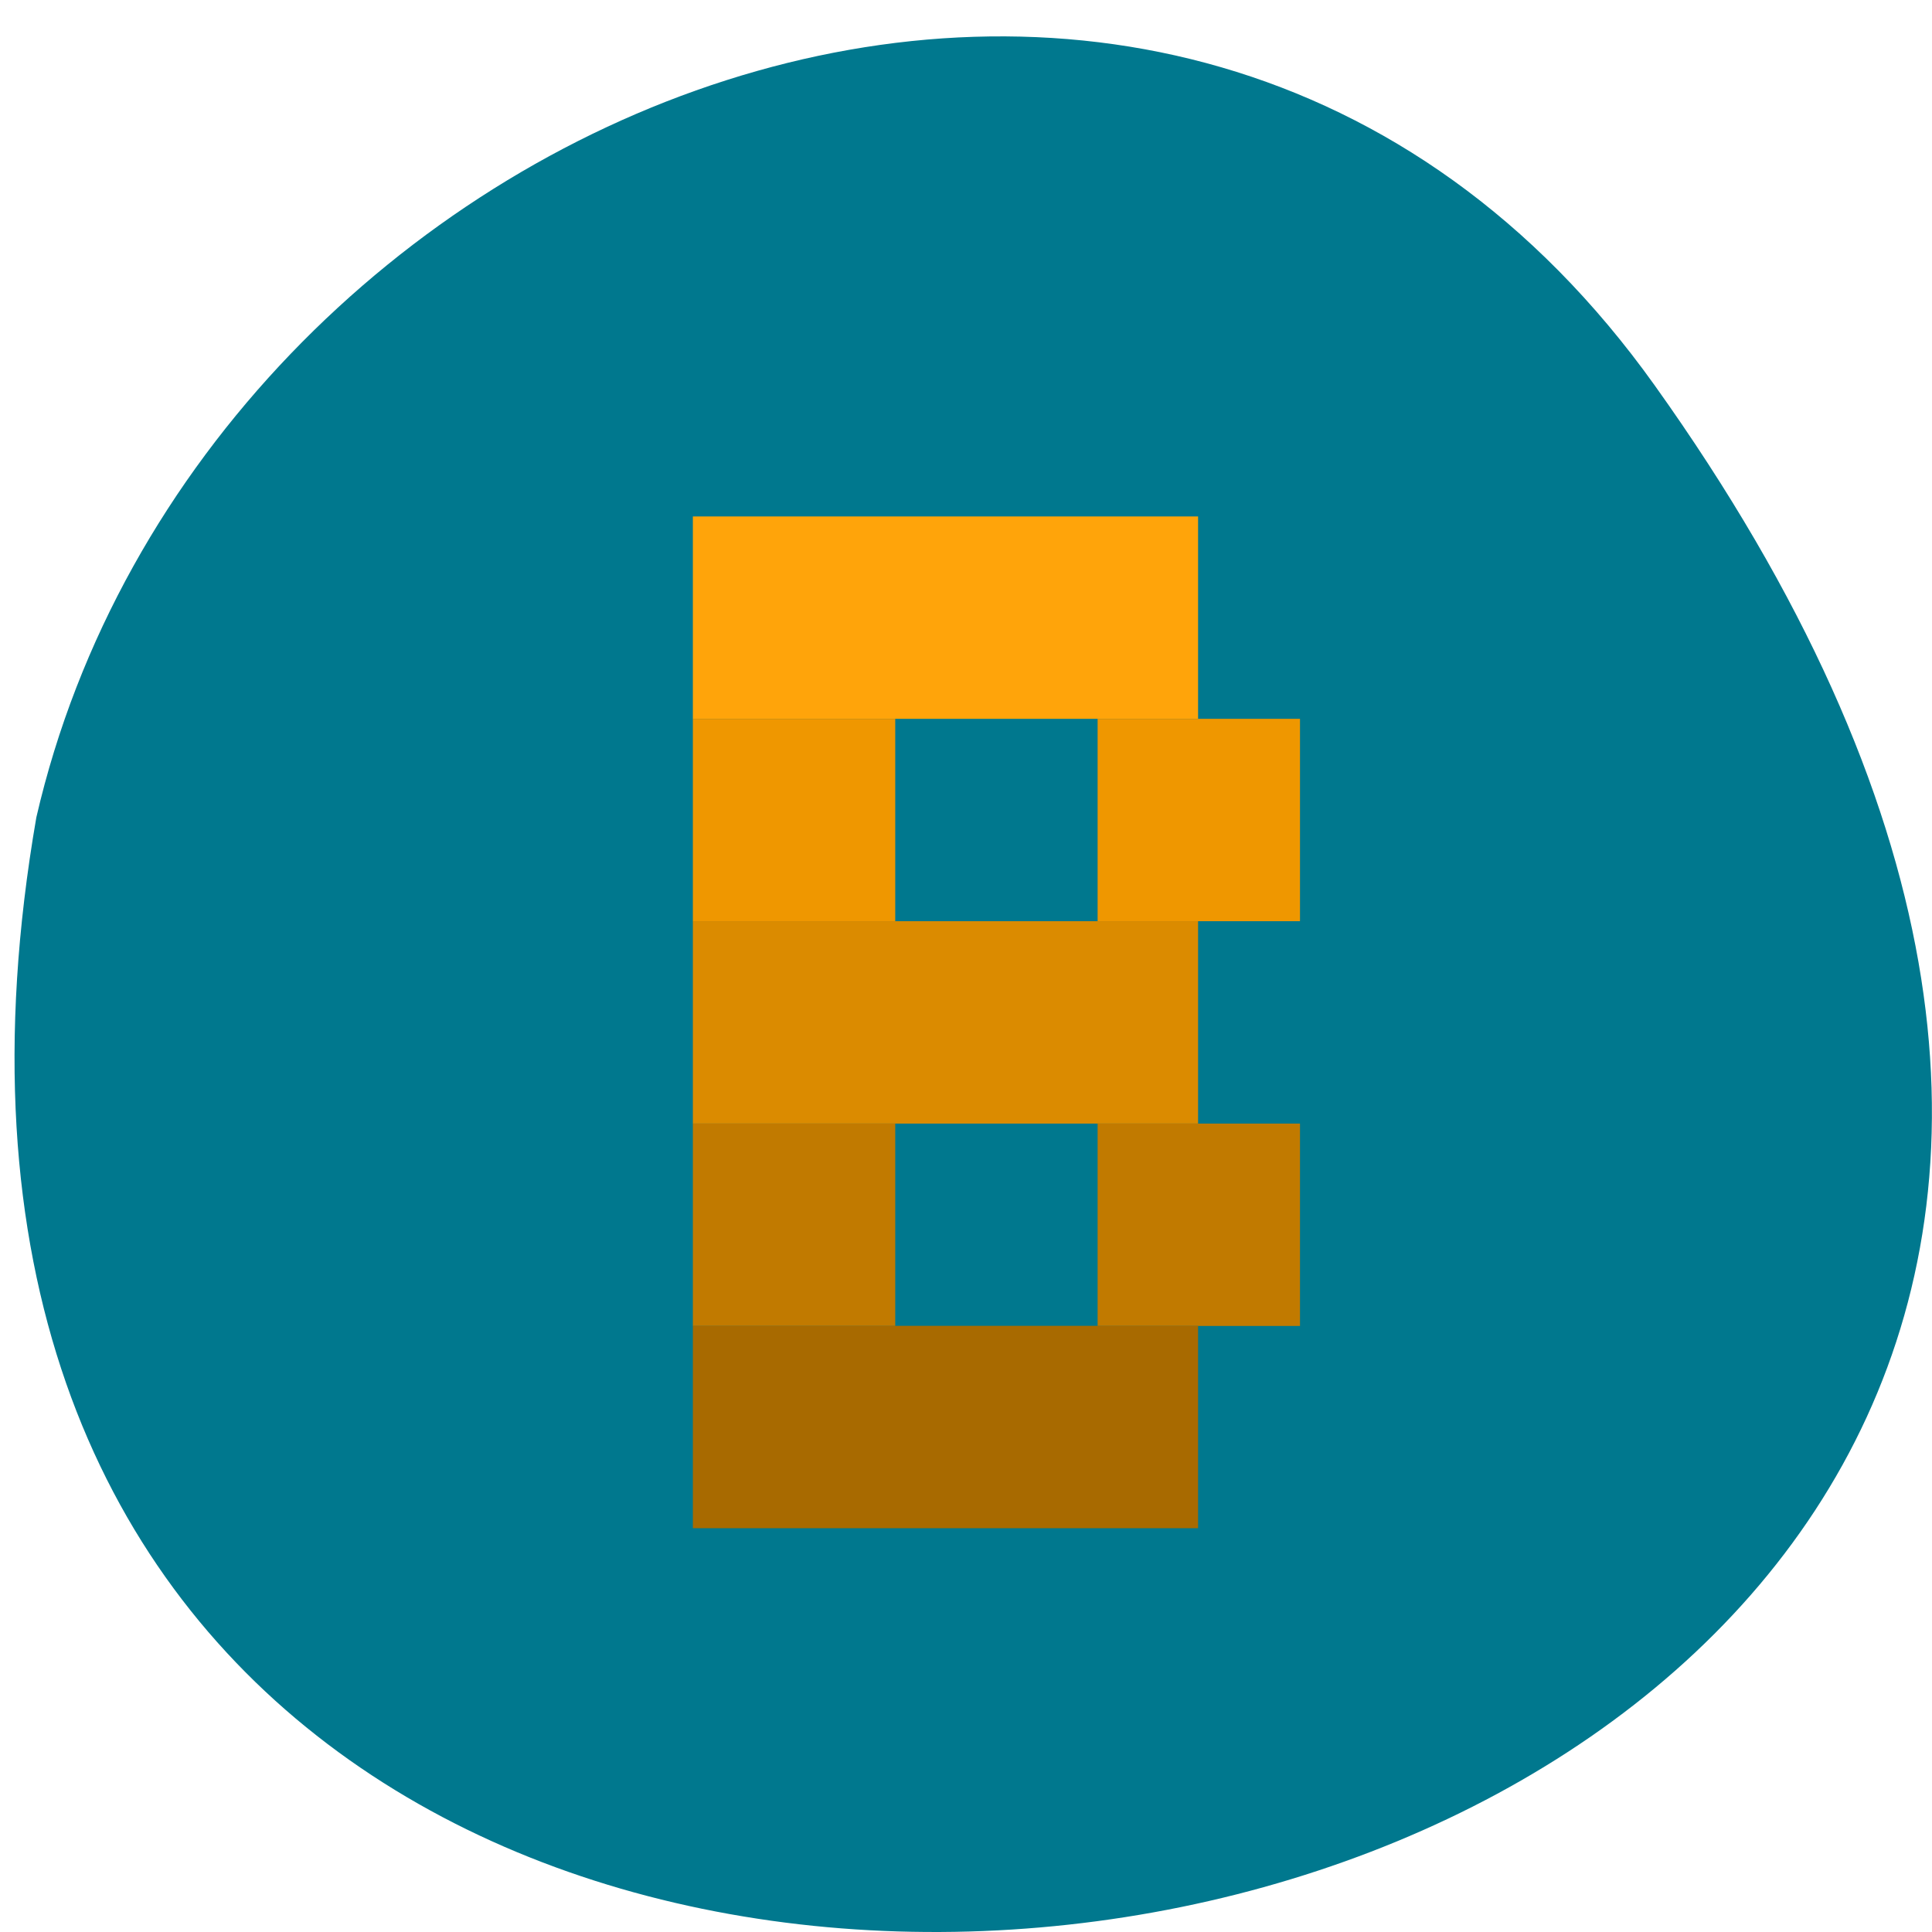 <svg xmlns="http://www.w3.org/2000/svg" viewBox="0 0 16 16"><path d="m 13.703 3.191 c 9.984 13.98 -15.977 18.434 -13.402 3.578 c 1.363 -5.91 9.406 -9.176 13.402 -3.578" fill="#00788e"/><path d="m 5.738 4.277 h 4.184 v 1.676 h -4.184" fill="#ffa40a"/><g fill="#ef9700"><path d="m 5.738 5.953 h 1.676 v 1.676 h -1.676"/><path d="m 9.09 5.953 h 1.676 v 1.676 h -1.676"/></g><path d="m 5.738 7.629 h 4.184 v 1.676 h -4.184" fill="#db8b00"/><g fill="#c17a00"><path d="m 5.738 9.305 h 1.676 v 1.676 h -1.676"/><path d="m 9.09 9.305 h 1.676 v 1.676 h -1.676"/></g><path d="m 5.738 10.98 h 4.184 v 1.676 h -4.184" fill="#a86a00"/></svg>